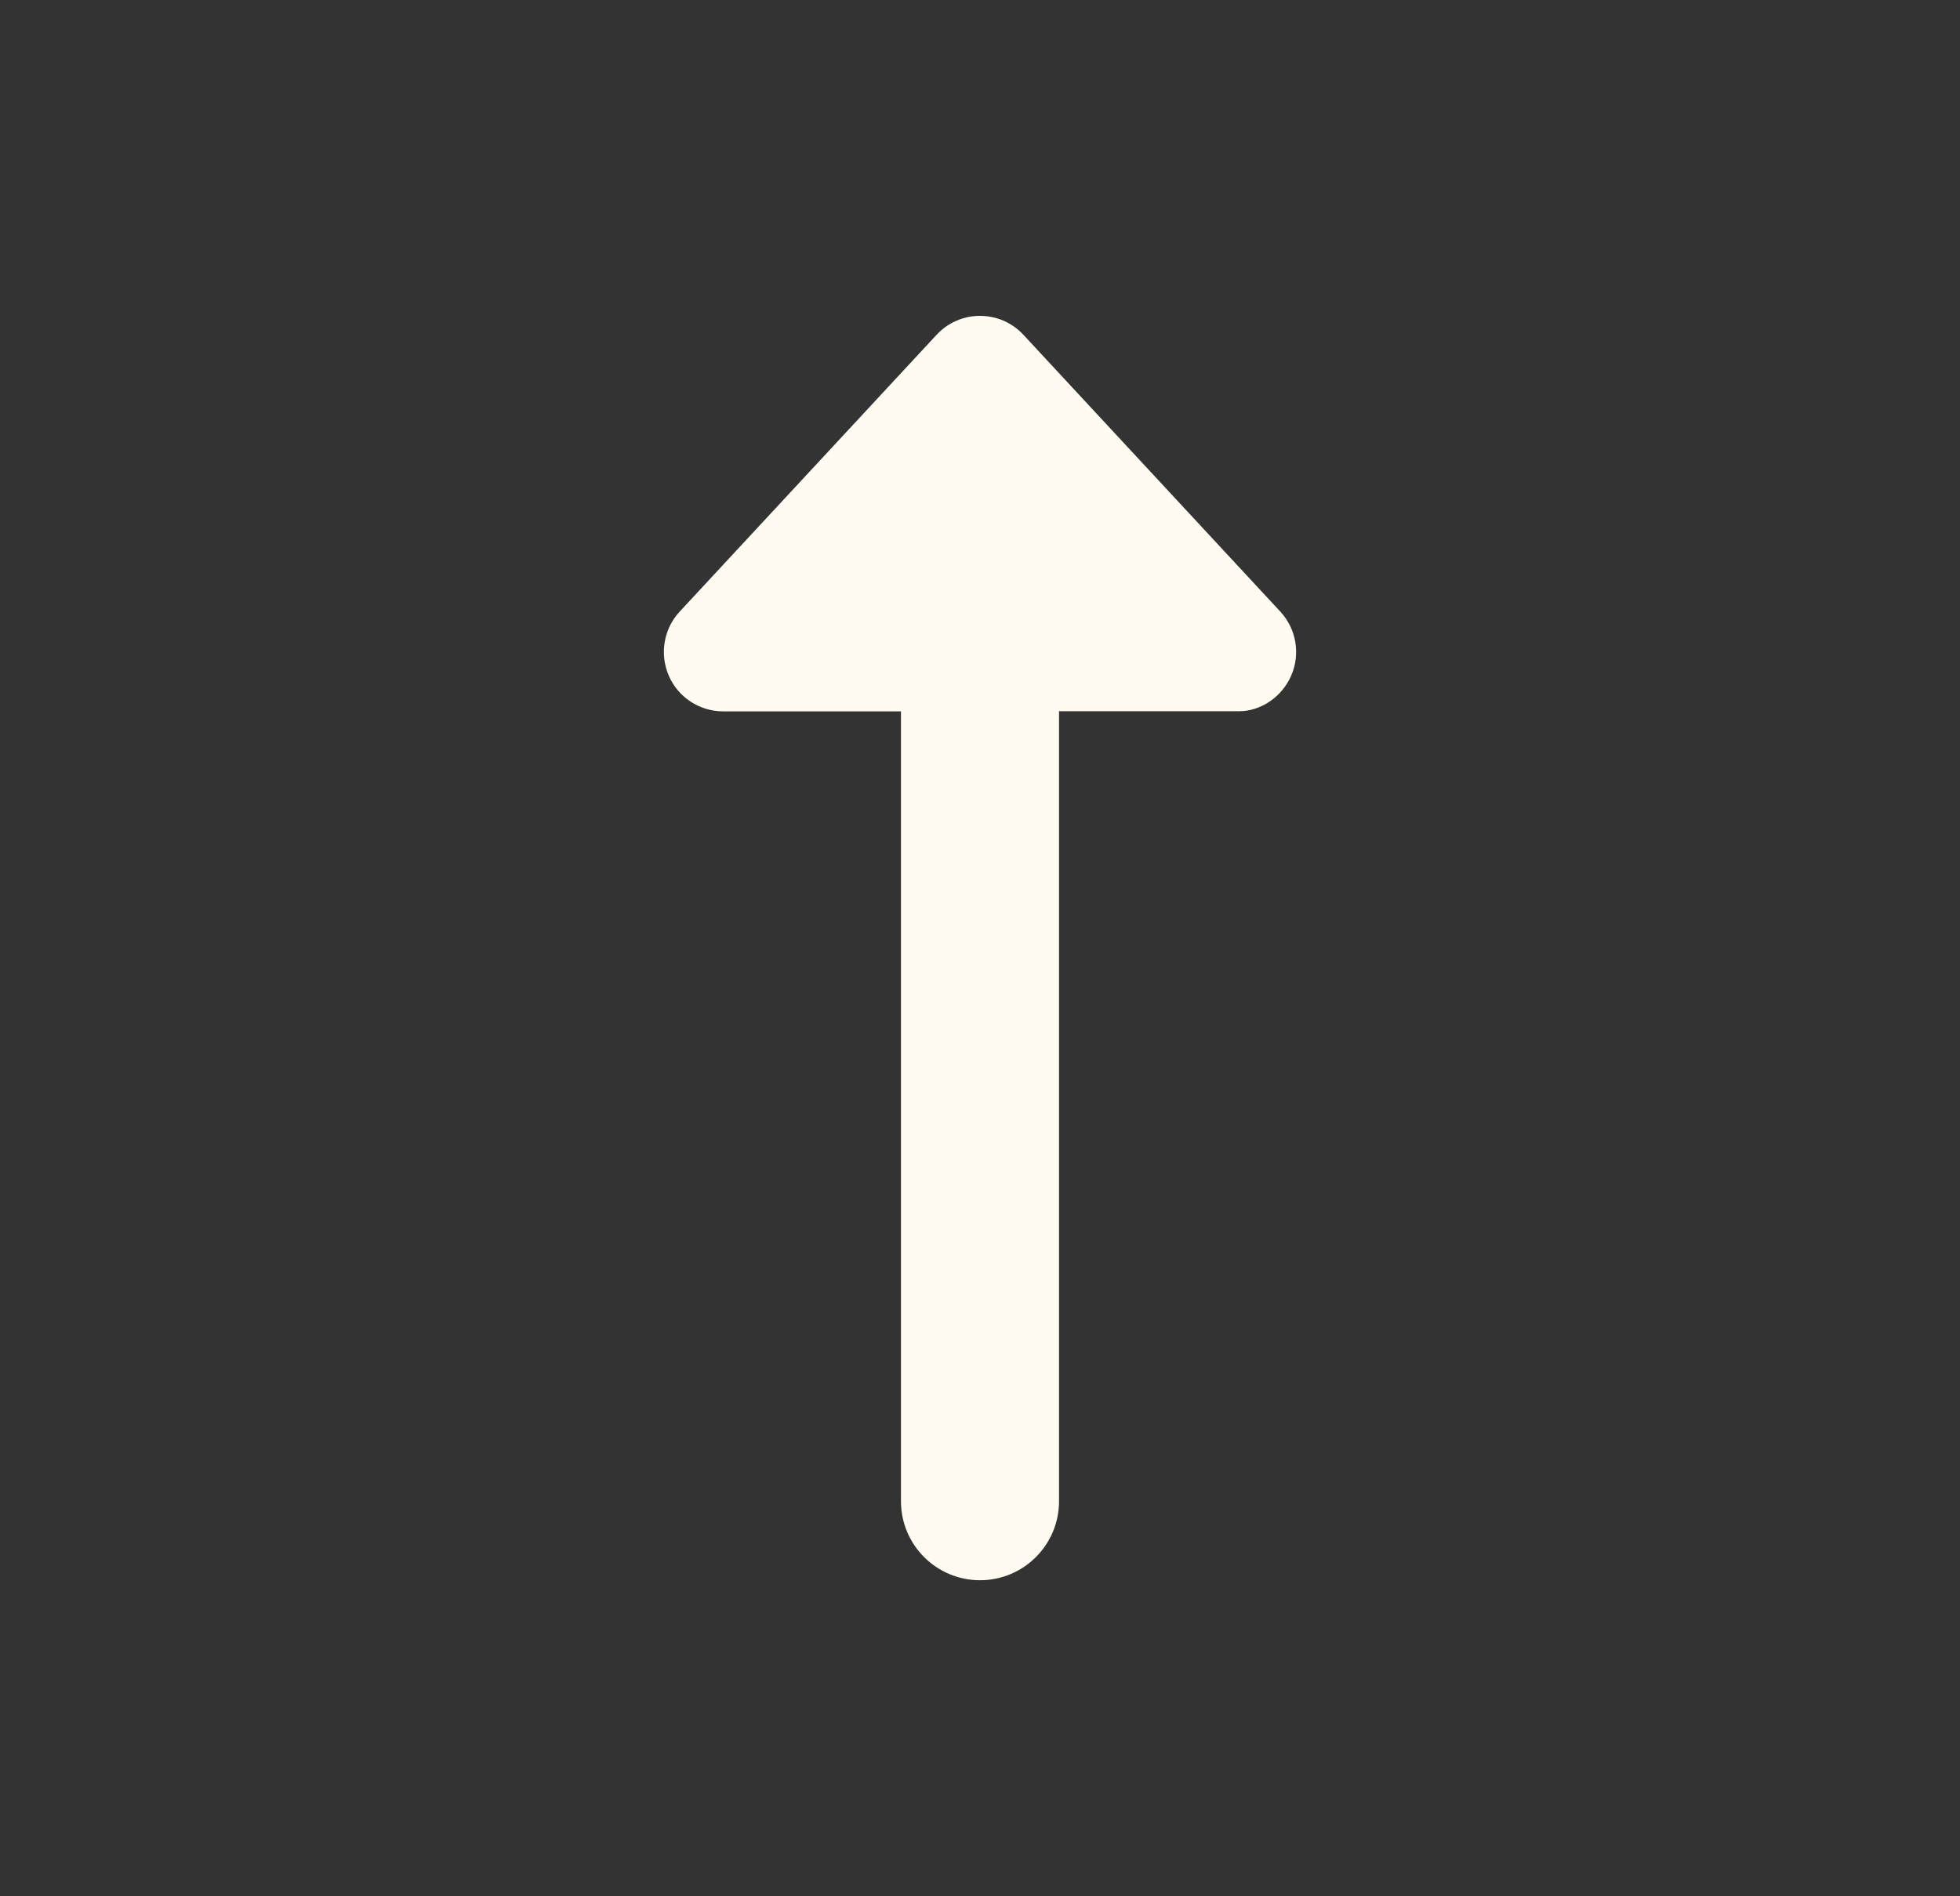 <svg width="31" height="30" viewBox="0 0 31 30" fill="none" xmlns="http://www.w3.org/2000/svg">
<rect x="0" y="0" width="31" height="30" fill="#333333" stroke="none"/>
<path d="M10.75 9.676L14.813 5.297C15.184 4.897 15.816 4.897 16.187 5.297L20.25 9.676C20.503 9.949 20.571 10.347 20.422 10.689C20.273 11.031 19.936 11.252 19.598 11.252L16.75 11.252L16.75 23.75C16.75 24.441 16.19 25 15.5 25C14.81 25 14.25 24.441 14.25 23.75L14.25 11.254L11.438 11.254C11.065 11.254 10.727 11.033 10.578 10.691C10.43 10.348 10.496 9.949 10.75 9.676Z" fill="#FFFBF1"/>
</svg>
